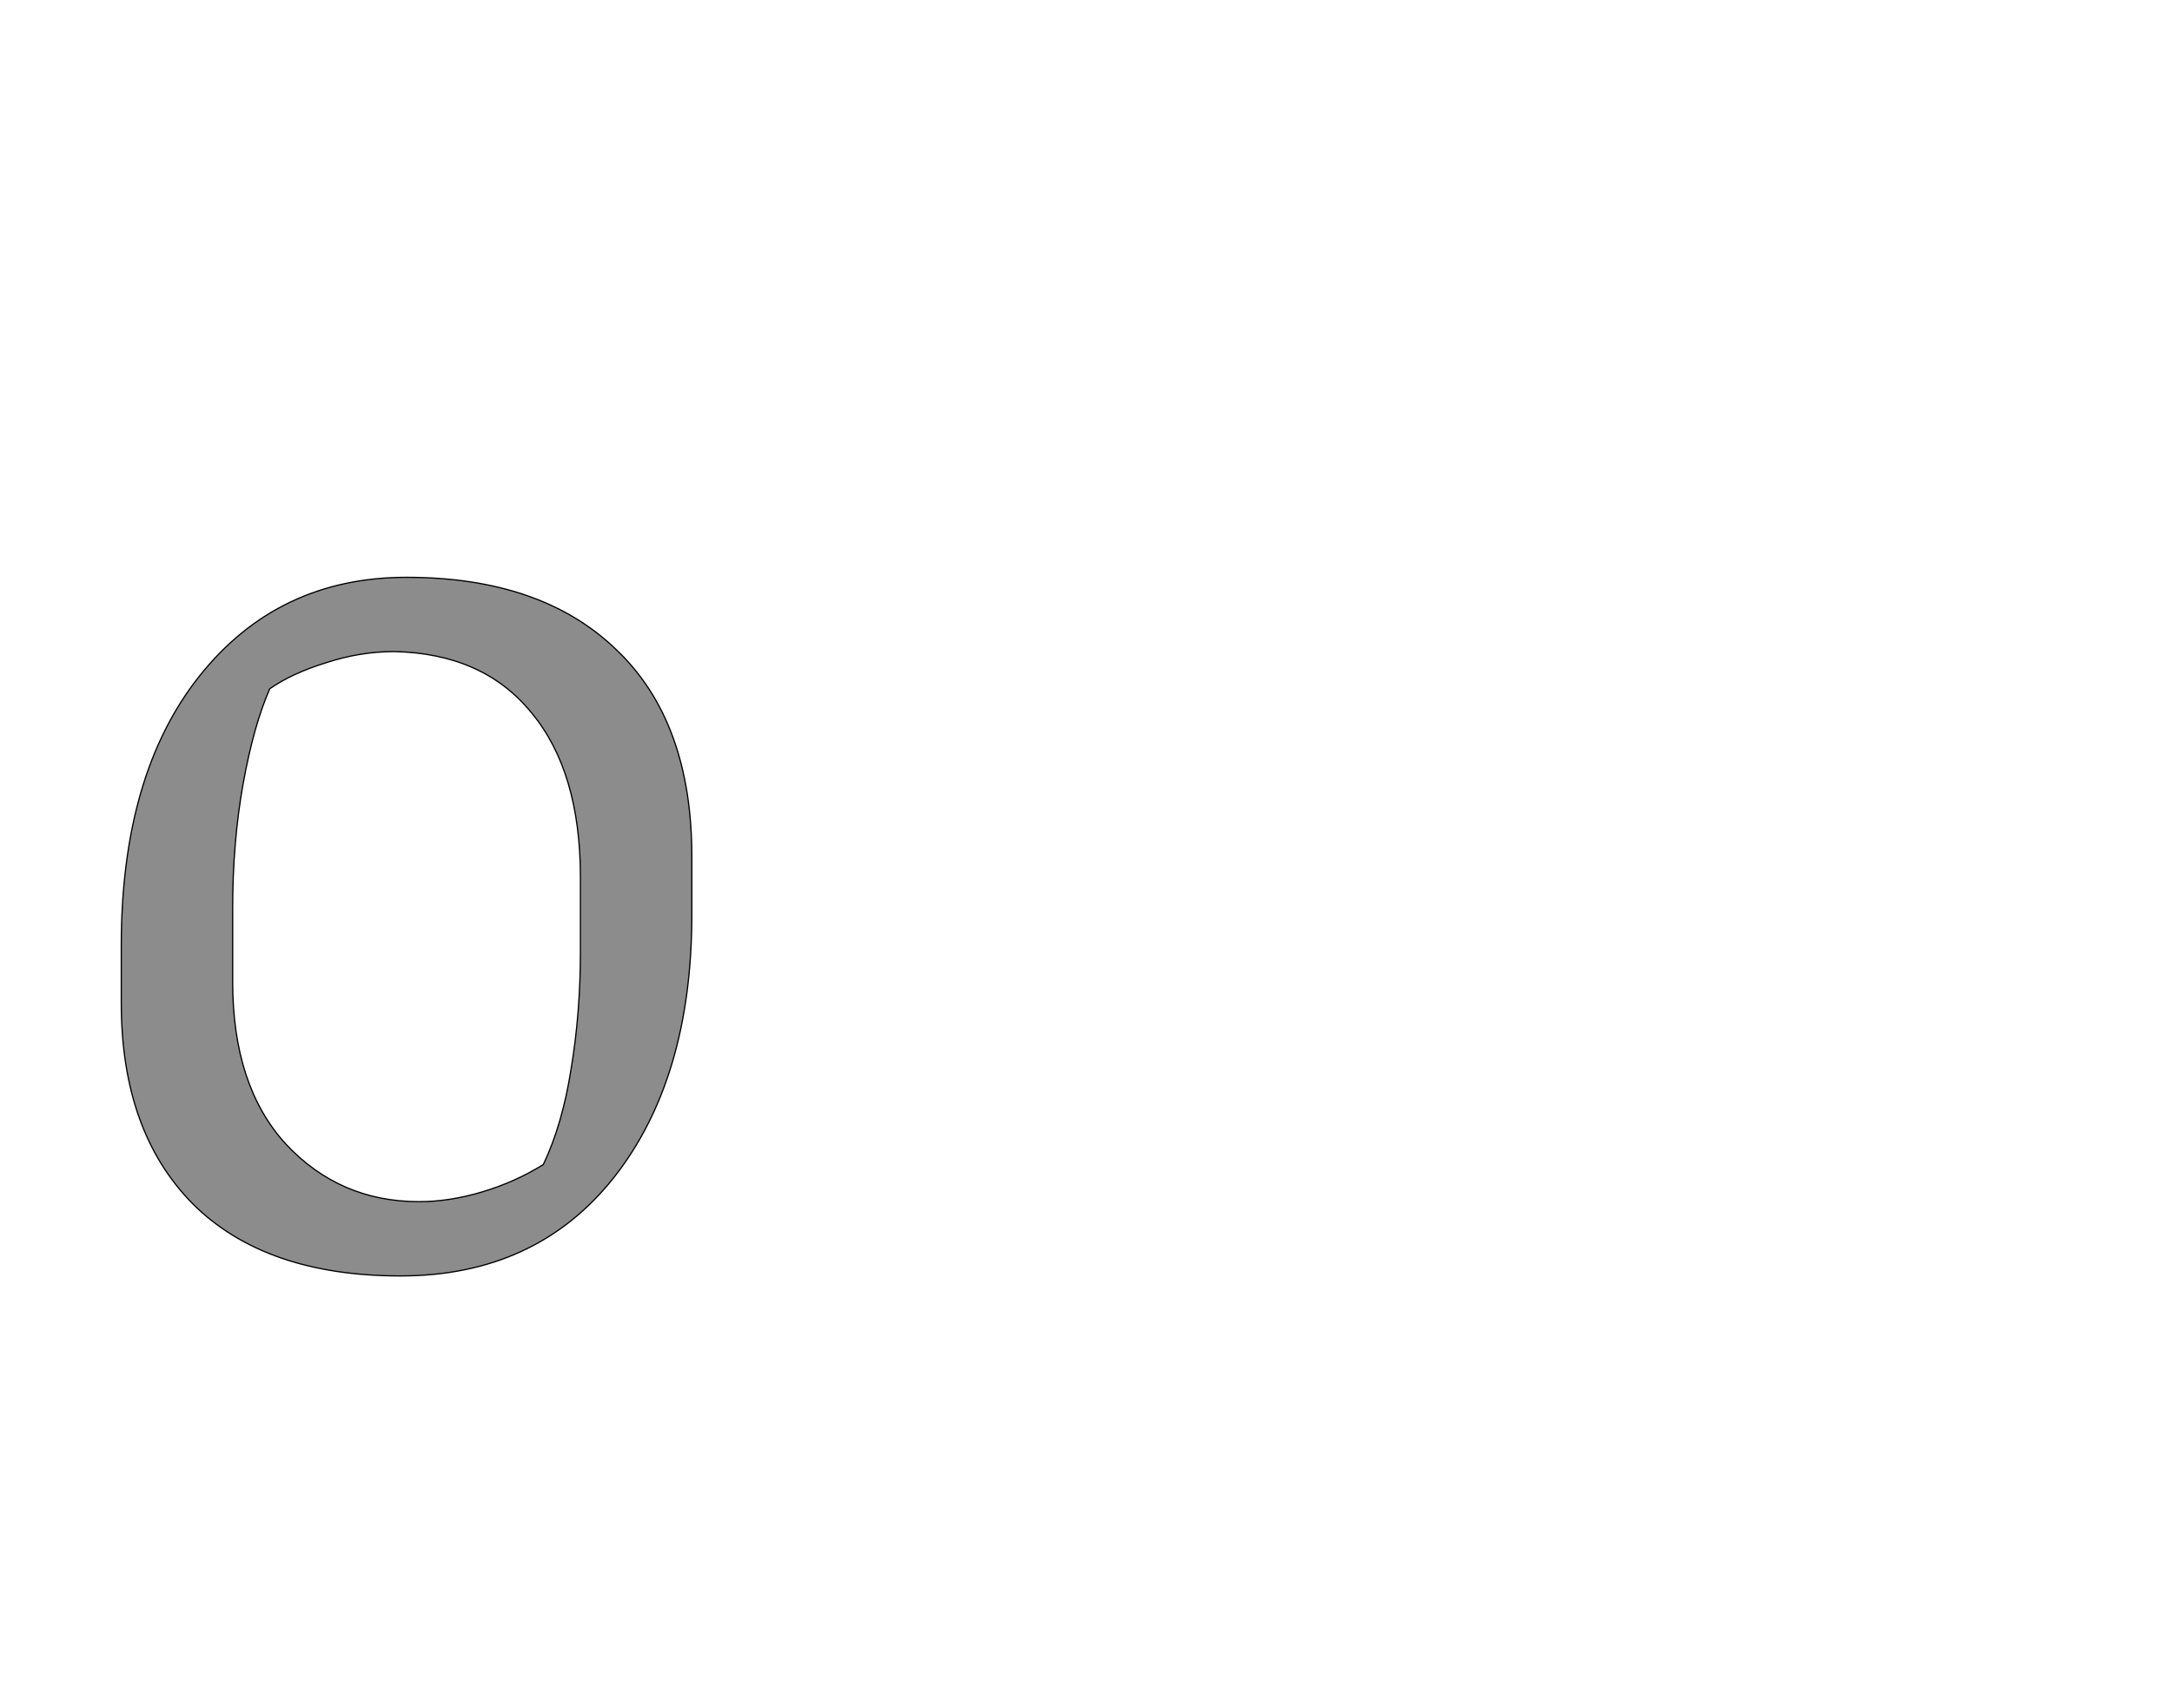 <!--
BEGIN METADATA

BBOX_X_MIN 96
BBOX_Y_MIN -22
BBOX_X_MAX 1018
BBOX_Y_MAX 1107
WIDTH 922
HEIGHT 1129
H_BEARING_X 96
H_BEARING_Y 1107
H_ADVANCE 1114
V_BEARING_X -461
V_BEARING_Y 833
V_ADVANCE 2795
ORIGIN_X 0
ORIGIN_Y 0

END METADATA
-->

<svg width='3510px' height='2760px' xmlns='http://www.w3.org/2000/svg' version='1.1'>

 <!-- make sure glyph is visible within svg window -->
 <g fill-rule='nonzero'  transform='translate(100 2040)'>

  <!-- draw actual outline using lines and Bezier curves-->
  <path fill='black' stroke='black' fill-opacity='0.45'  stroke-width='2'  d='
 M 547,22
 Q 329,22 212,-94
 Q 96,-211 96,-419
 L 96,-512
 Q 96,-788 222,-947
 Q 349,-1107 557,-1107
 Q 775,-1107 896,-990
 Q 1018,-874 1018,-656
 L 1018,-562
 Q 1018,-297 892,-137
 Q 766,22 547,22
 Z

 M 838,-622
 Q 838,-793 759,-888
 Q 681,-984 537,-987
 Q 482,-987 427,-969
 Q 372,-952 336,-927
 Q 310,-868 293,-774
 Q 276,-680 276,-572
 L 276,-453
 Q 276,-285 362,-191
 Q 449,-98 577,-98
 Q 627,-98 680,-114
 Q 733,-130 778,-158
 Q 809,-223 823,-313
 Q 838,-403 838,-503
 L 838,-622
 Z

  '/>
 </g>
</svg>
